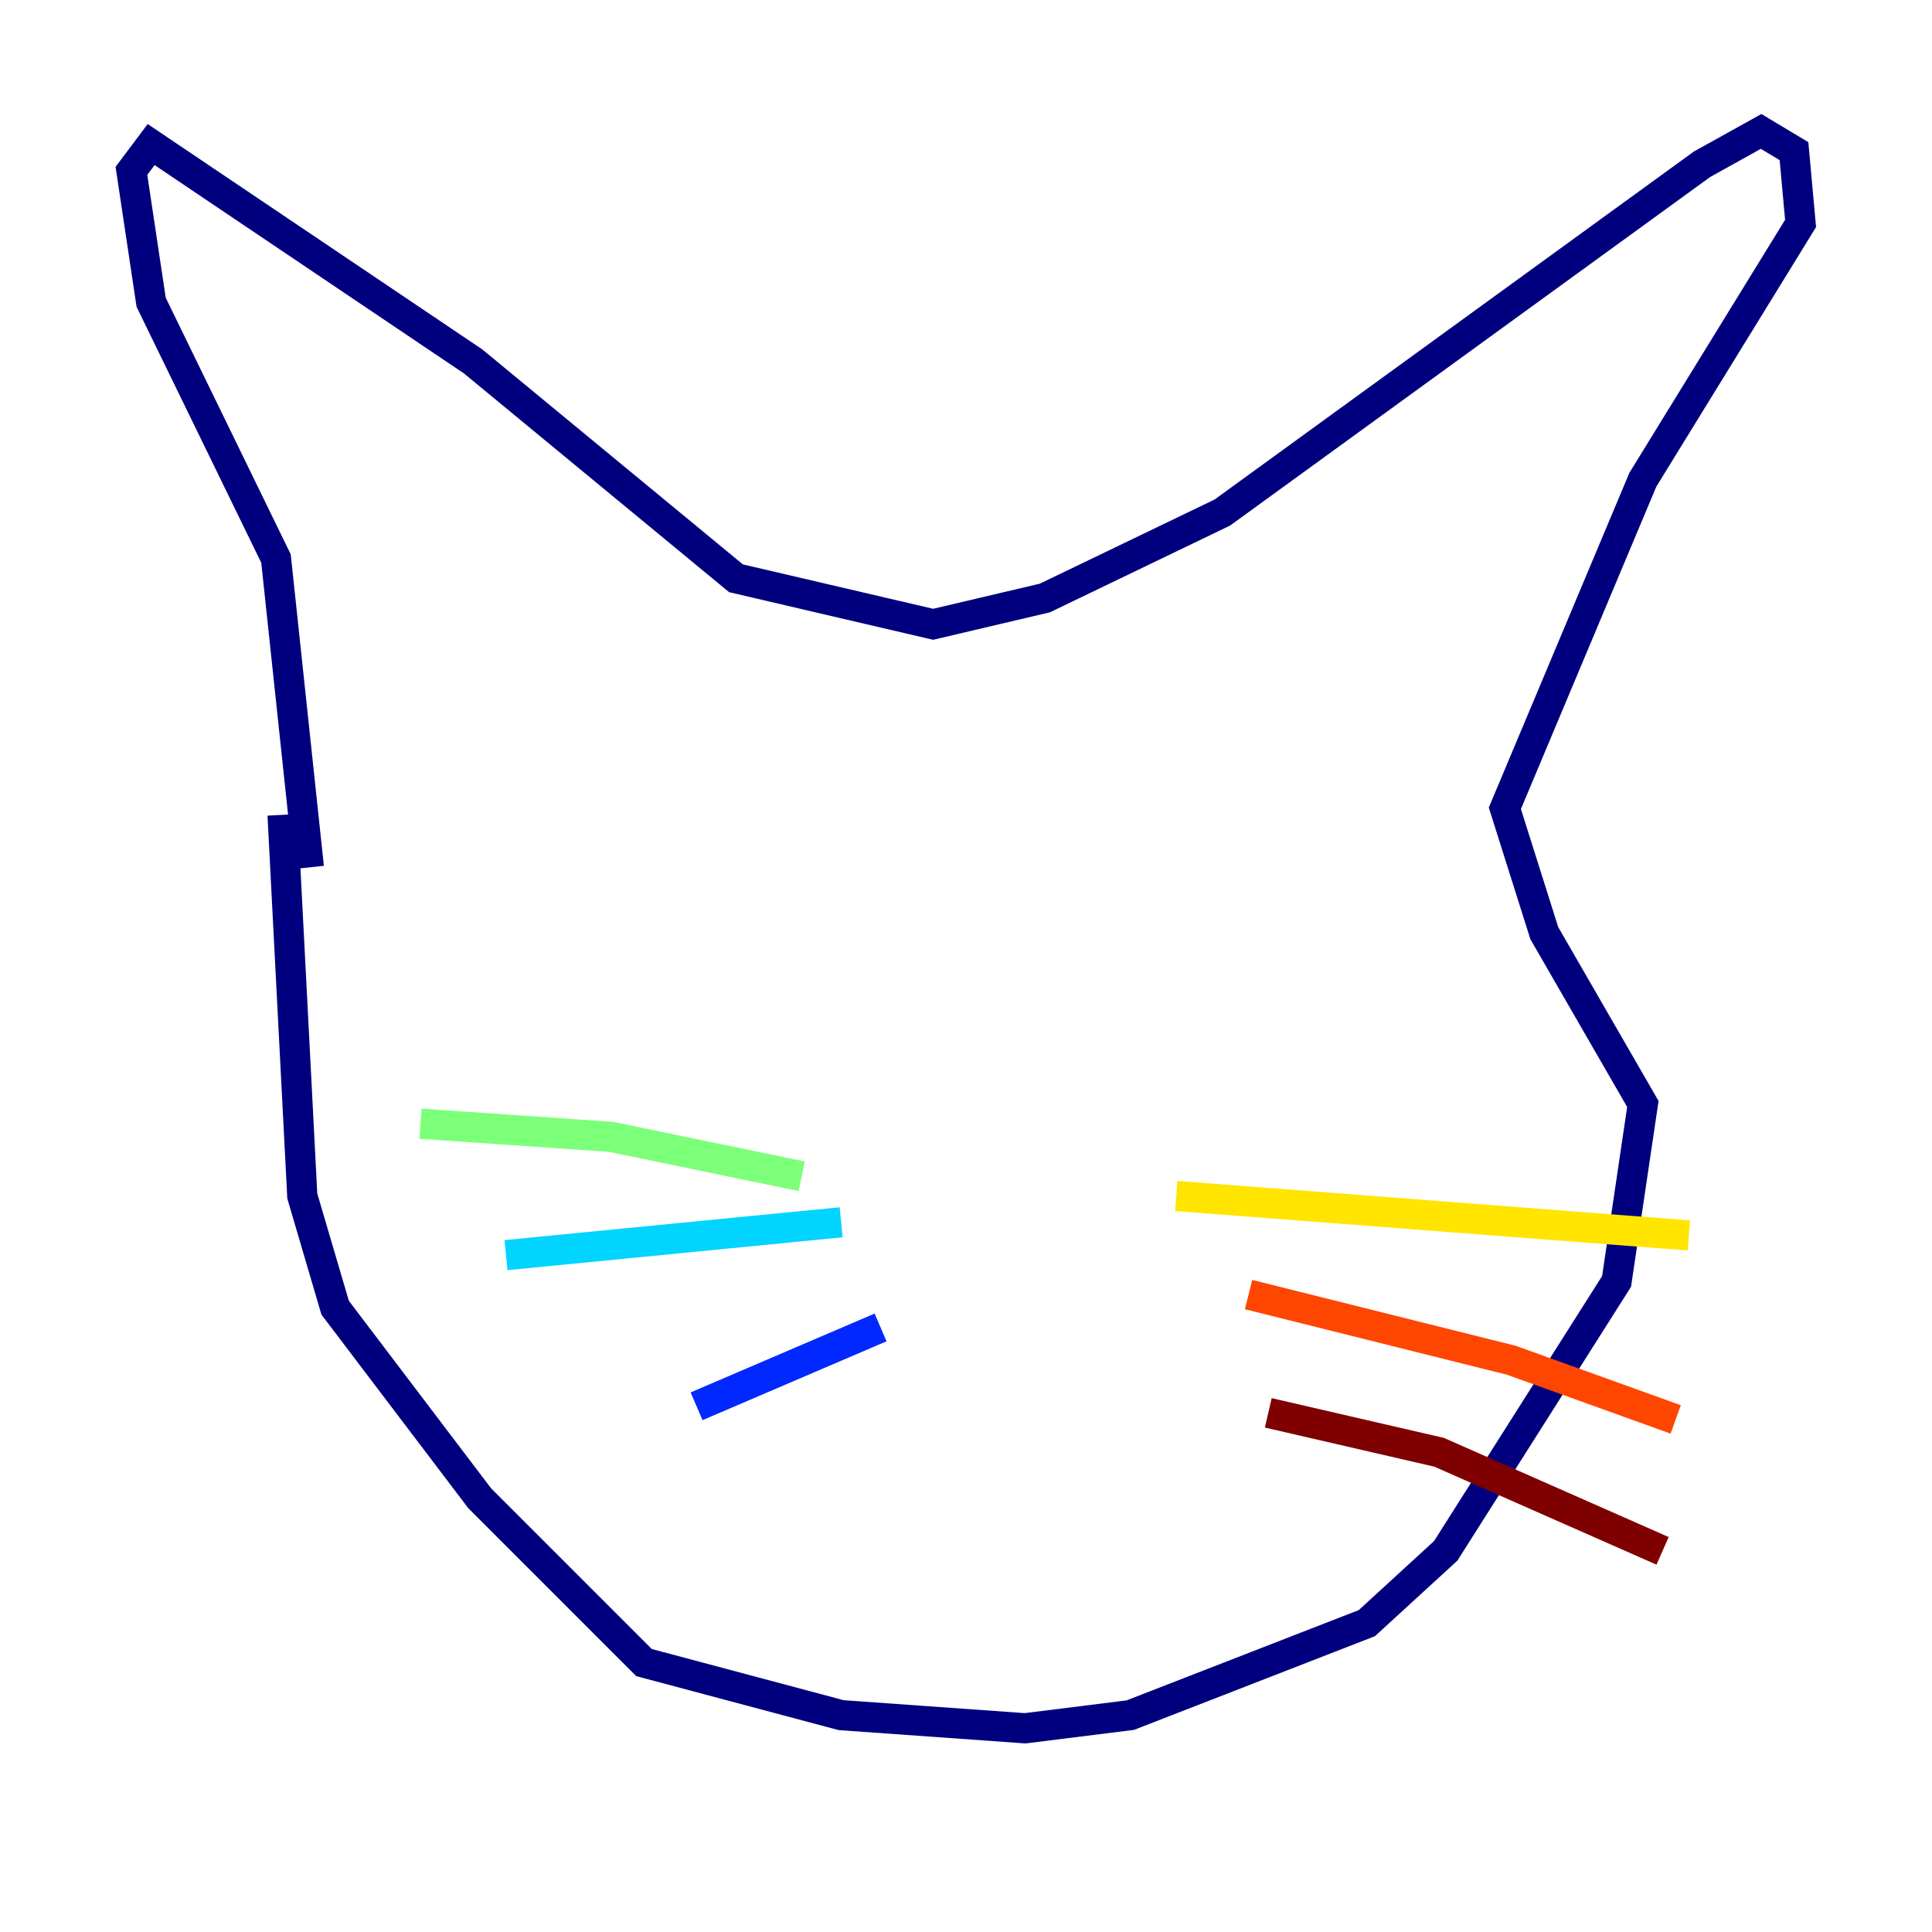 <?xml version="1.0" encoding="utf-8" ?>
<svg baseProfile="tiny" height="128" version="1.2" viewBox="0,0,128,128" width="128" xmlns="http://www.w3.org/2000/svg" xmlns:ev="http://www.w3.org/2001/xml-events" xmlns:xlink="http://www.w3.org/1999/xlink"><defs /><polyline fill="none" points="18.721,53.986 20.027,79.238 22.204,86.639 31.782,99.265 42.667,110.15 55.728,113.633 67.918,114.503 74.884,113.633 90.558,107.537 95.782,102.748 107.102,84.898 108.844,73.143 102.313,61.823 99.701,53.551 108.844,31.782 119.293,14.803 118.857,10.014 116.68,8.707 112.762,10.884 80.98,33.959 69.225,39.619 61.823,41.361 48.762,38.313 31.347,23.946 10.014,9.578 8.707,11.32 10.014,20.027 18.286,37.007 20.463,57.469" stroke="#00007f" stroke-width="2" /><polyline fill="none" points="58.34,87.946 46.15,93.17" stroke="#0028ff" stroke-width="2" /><polyline fill="none" points="55.728,80.98 33.524,83.156" stroke="#00d4ff" stroke-width="2" /><polyline fill="none" points="53.116,77.932 40.49,75.32 27.864,74.449" stroke="#7cff79" stroke-width="2" /><polyline fill="none" points="77.932,79.238 111.891,81.85" stroke="#ffe500" stroke-width="2" /><polyline fill="none" points="82.721,85.769 100.136,90.122 111.02,94.041" stroke="#ff4600" stroke-width="2" /><polyline fill="none" points="84.027,93.605 95.347,96.218 110.15,102.748" stroke="#7f0000" stroke-width="2" /></svg>